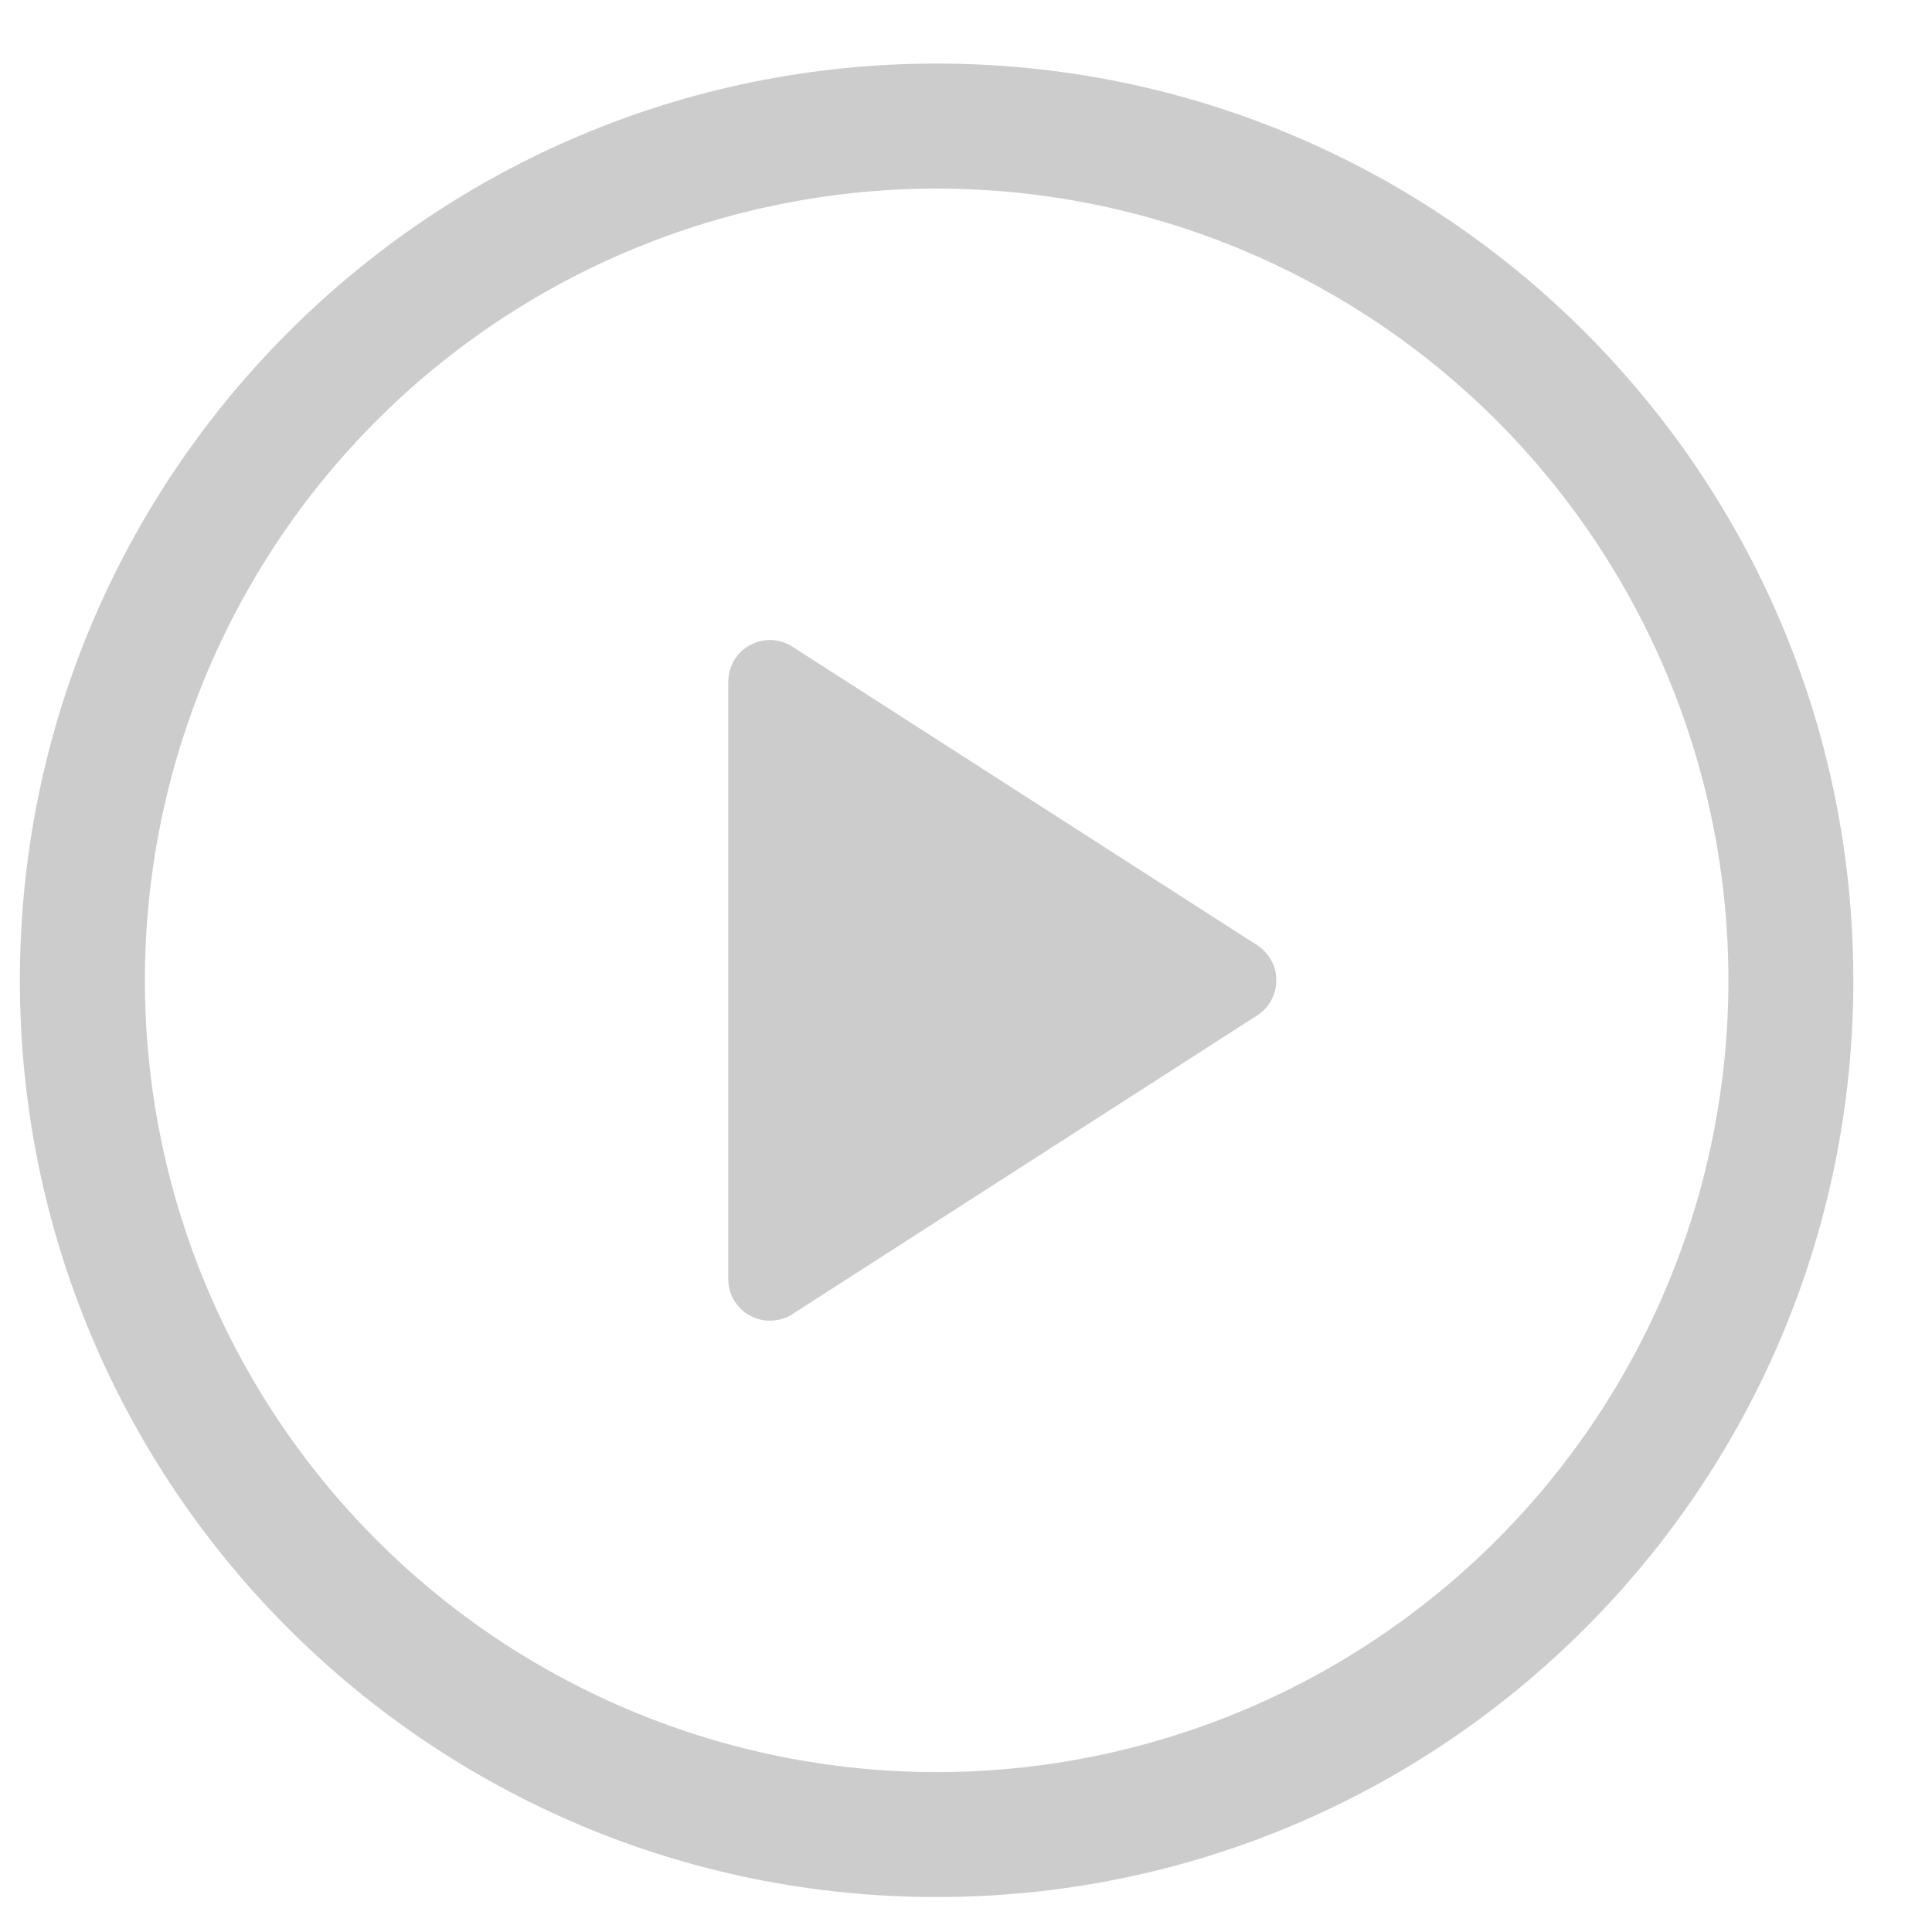 <svg width="21" height="21" viewBox="0 0 21 21" fill="none" xmlns="http://www.w3.org/2000/svg">
<path d="M7.916 13.902V7.409C7.916 7.328 7.938 7.248 7.979 7.178C8.021 7.108 8.08 7.051 8.152 7.012C8.223 6.973 8.304 6.954 8.385 6.957C8.466 6.96 8.545 6.985 8.613 7.029L13.665 10.274C13.729 10.315 13.781 10.372 13.818 10.438C13.854 10.505 13.873 10.58 13.873 10.656C13.873 10.732 13.854 10.806 13.818 10.873C13.781 10.94 13.729 10.996 13.665 11.037L8.613 14.284C8.545 14.328 8.466 14.352 8.385 14.355C8.304 14.358 8.223 14.339 8.152 14.3C8.08 14.261 8.021 14.204 7.979 14.134C7.938 14.064 7.916 13.985 7.916 13.903V13.902Z" fill="#CCCCCC"/>
<path d="M0.216 10.656C0.216 5.152 4.677 0.691 10.181 0.691C15.684 0.691 20.145 5.152 20.145 10.656C20.145 16.159 15.684 20.62 10.181 20.62C4.677 20.62 0.216 16.159 0.216 10.656ZM10.181 2.05C7.898 2.05 5.709 2.956 4.095 4.57C2.481 6.184 1.575 8.373 1.575 10.656C1.575 12.938 2.481 15.127 4.095 16.741C5.709 18.355 7.898 19.262 10.181 19.262C12.463 19.262 14.652 18.355 16.266 16.741C17.88 15.127 18.787 12.938 18.787 10.656C18.787 8.373 17.88 6.184 16.266 4.57C14.652 2.956 12.463 2.05 10.181 2.05Z" fill="#CCCCCC"/>
</svg>
